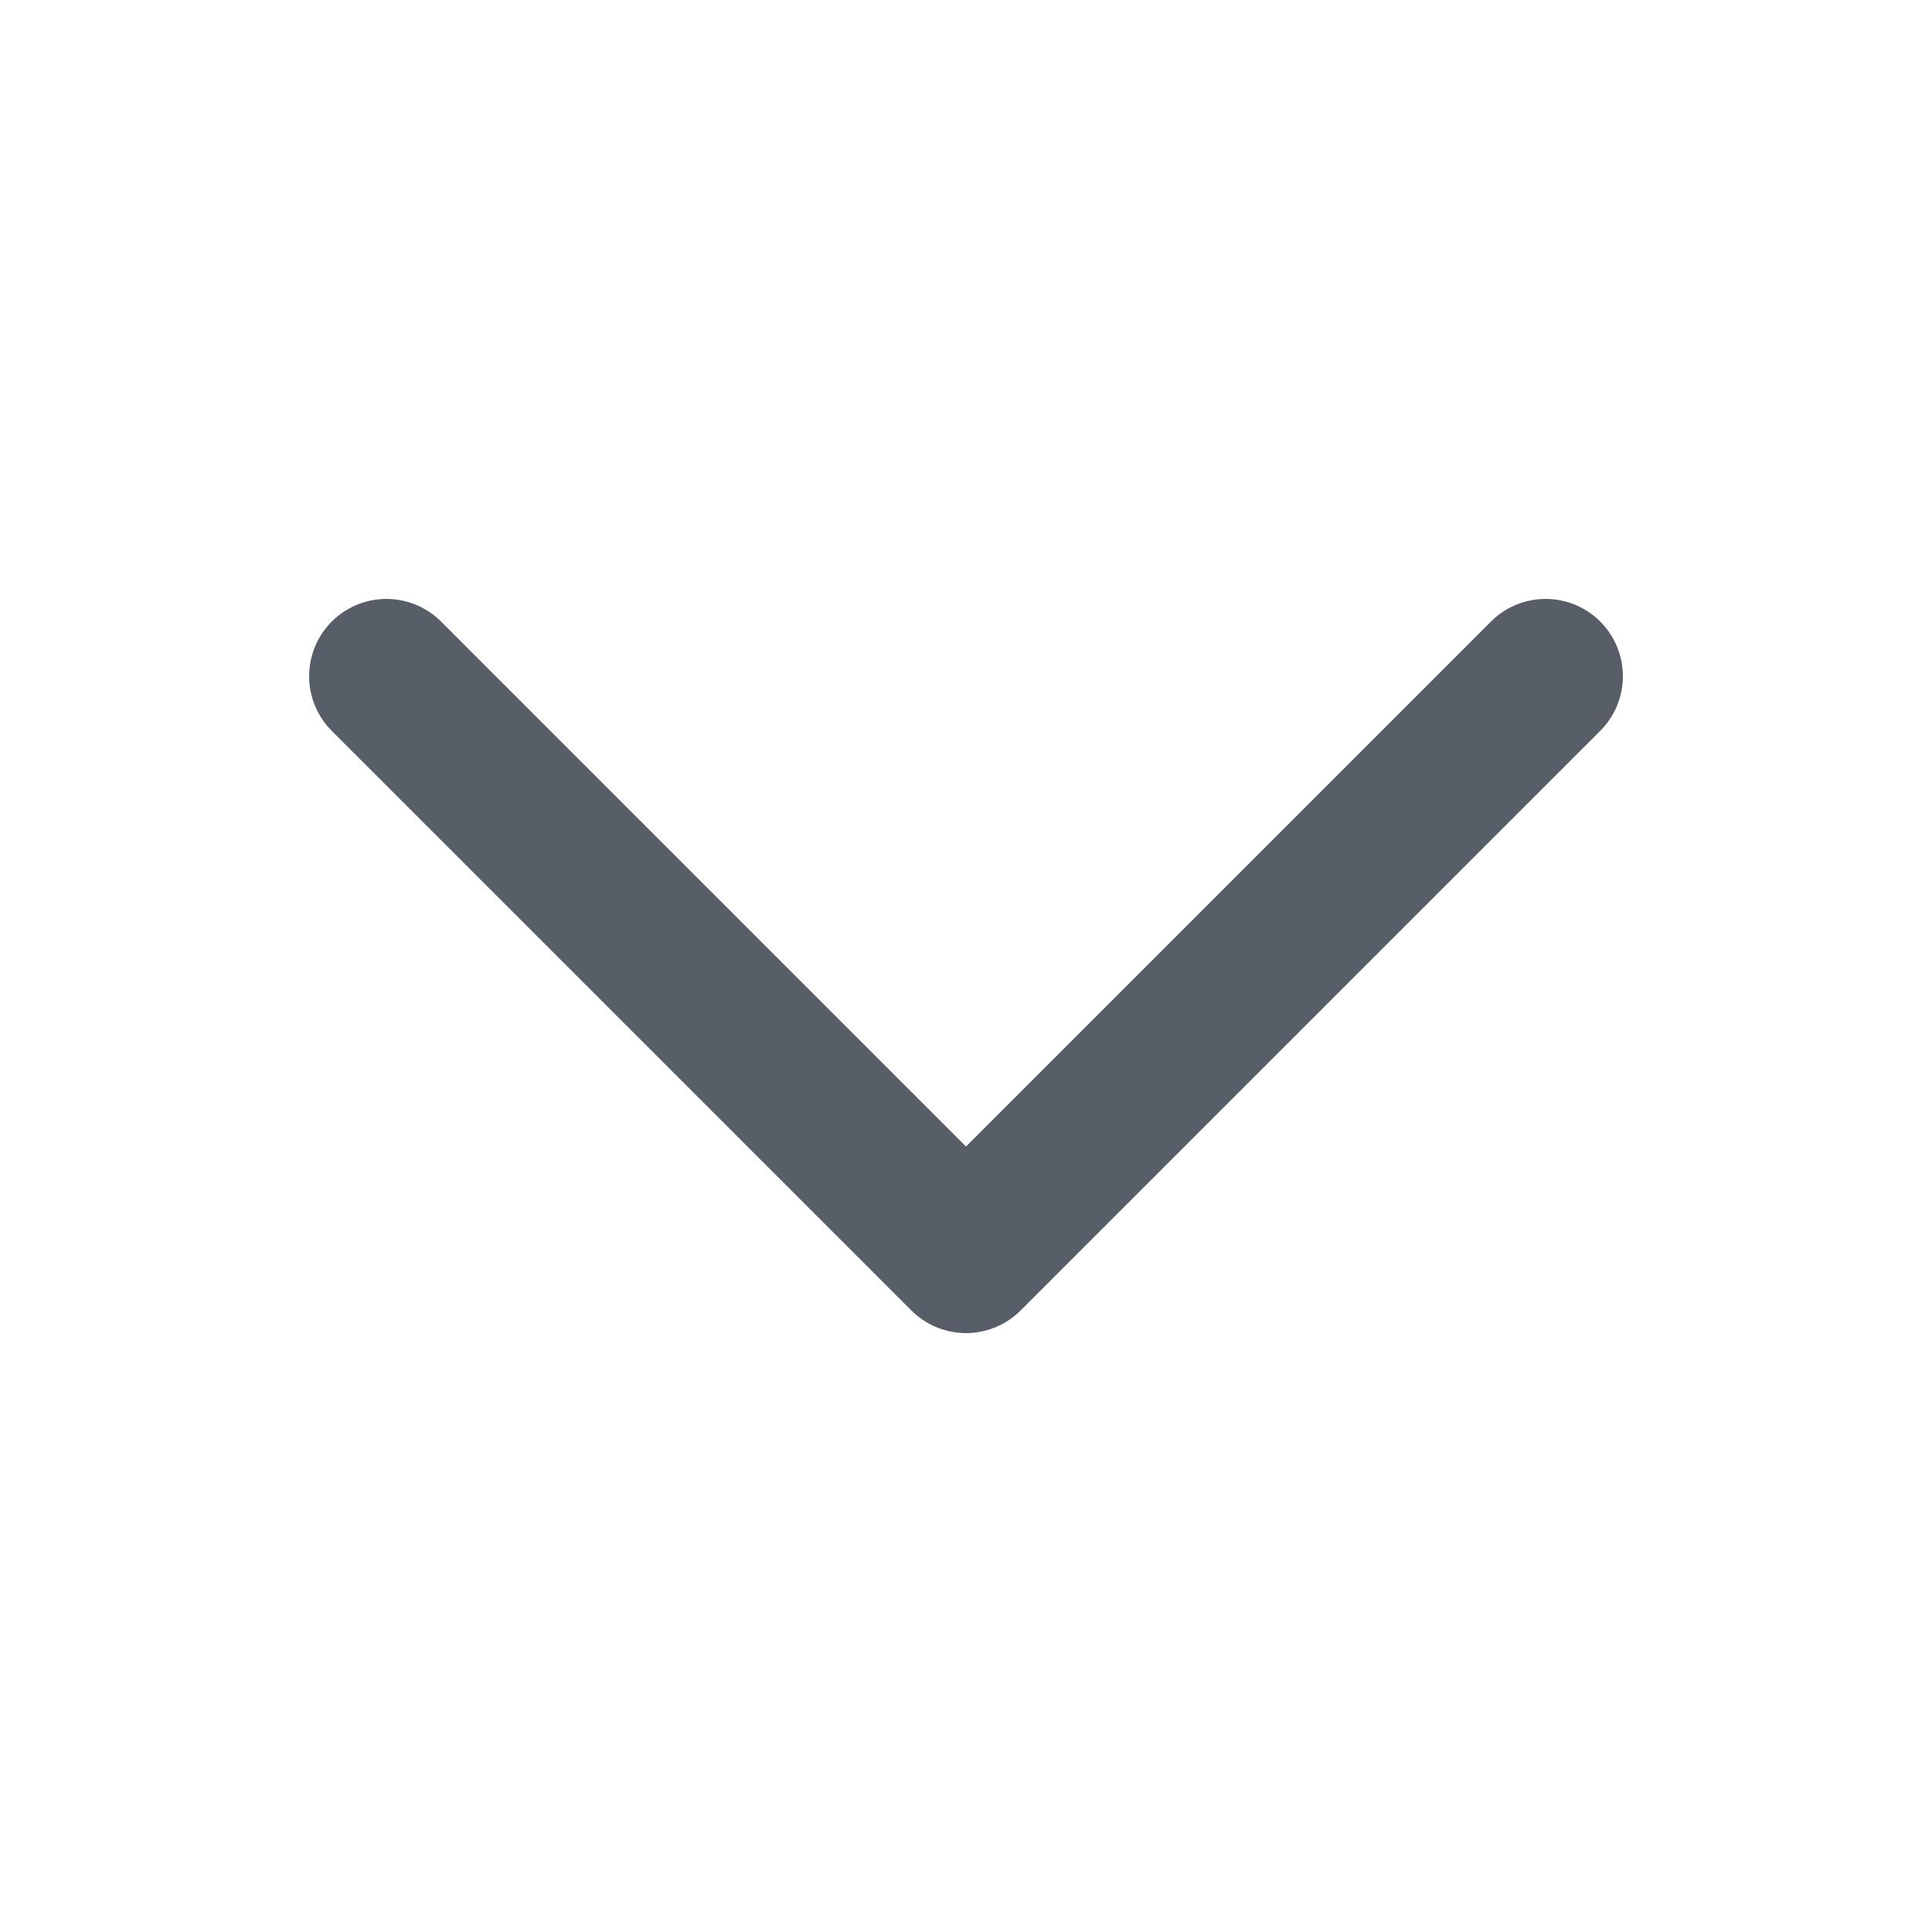 <svg width="20" height="20" viewBox="0 0 20 20" fill="none" xmlns="http://www.w3.org/2000/svg">
<path d="M16 7L10 13L4 7" stroke="#575E68" stroke-width="1.6" stroke-linecap="round" stroke-linejoin="round"/>
</svg>

